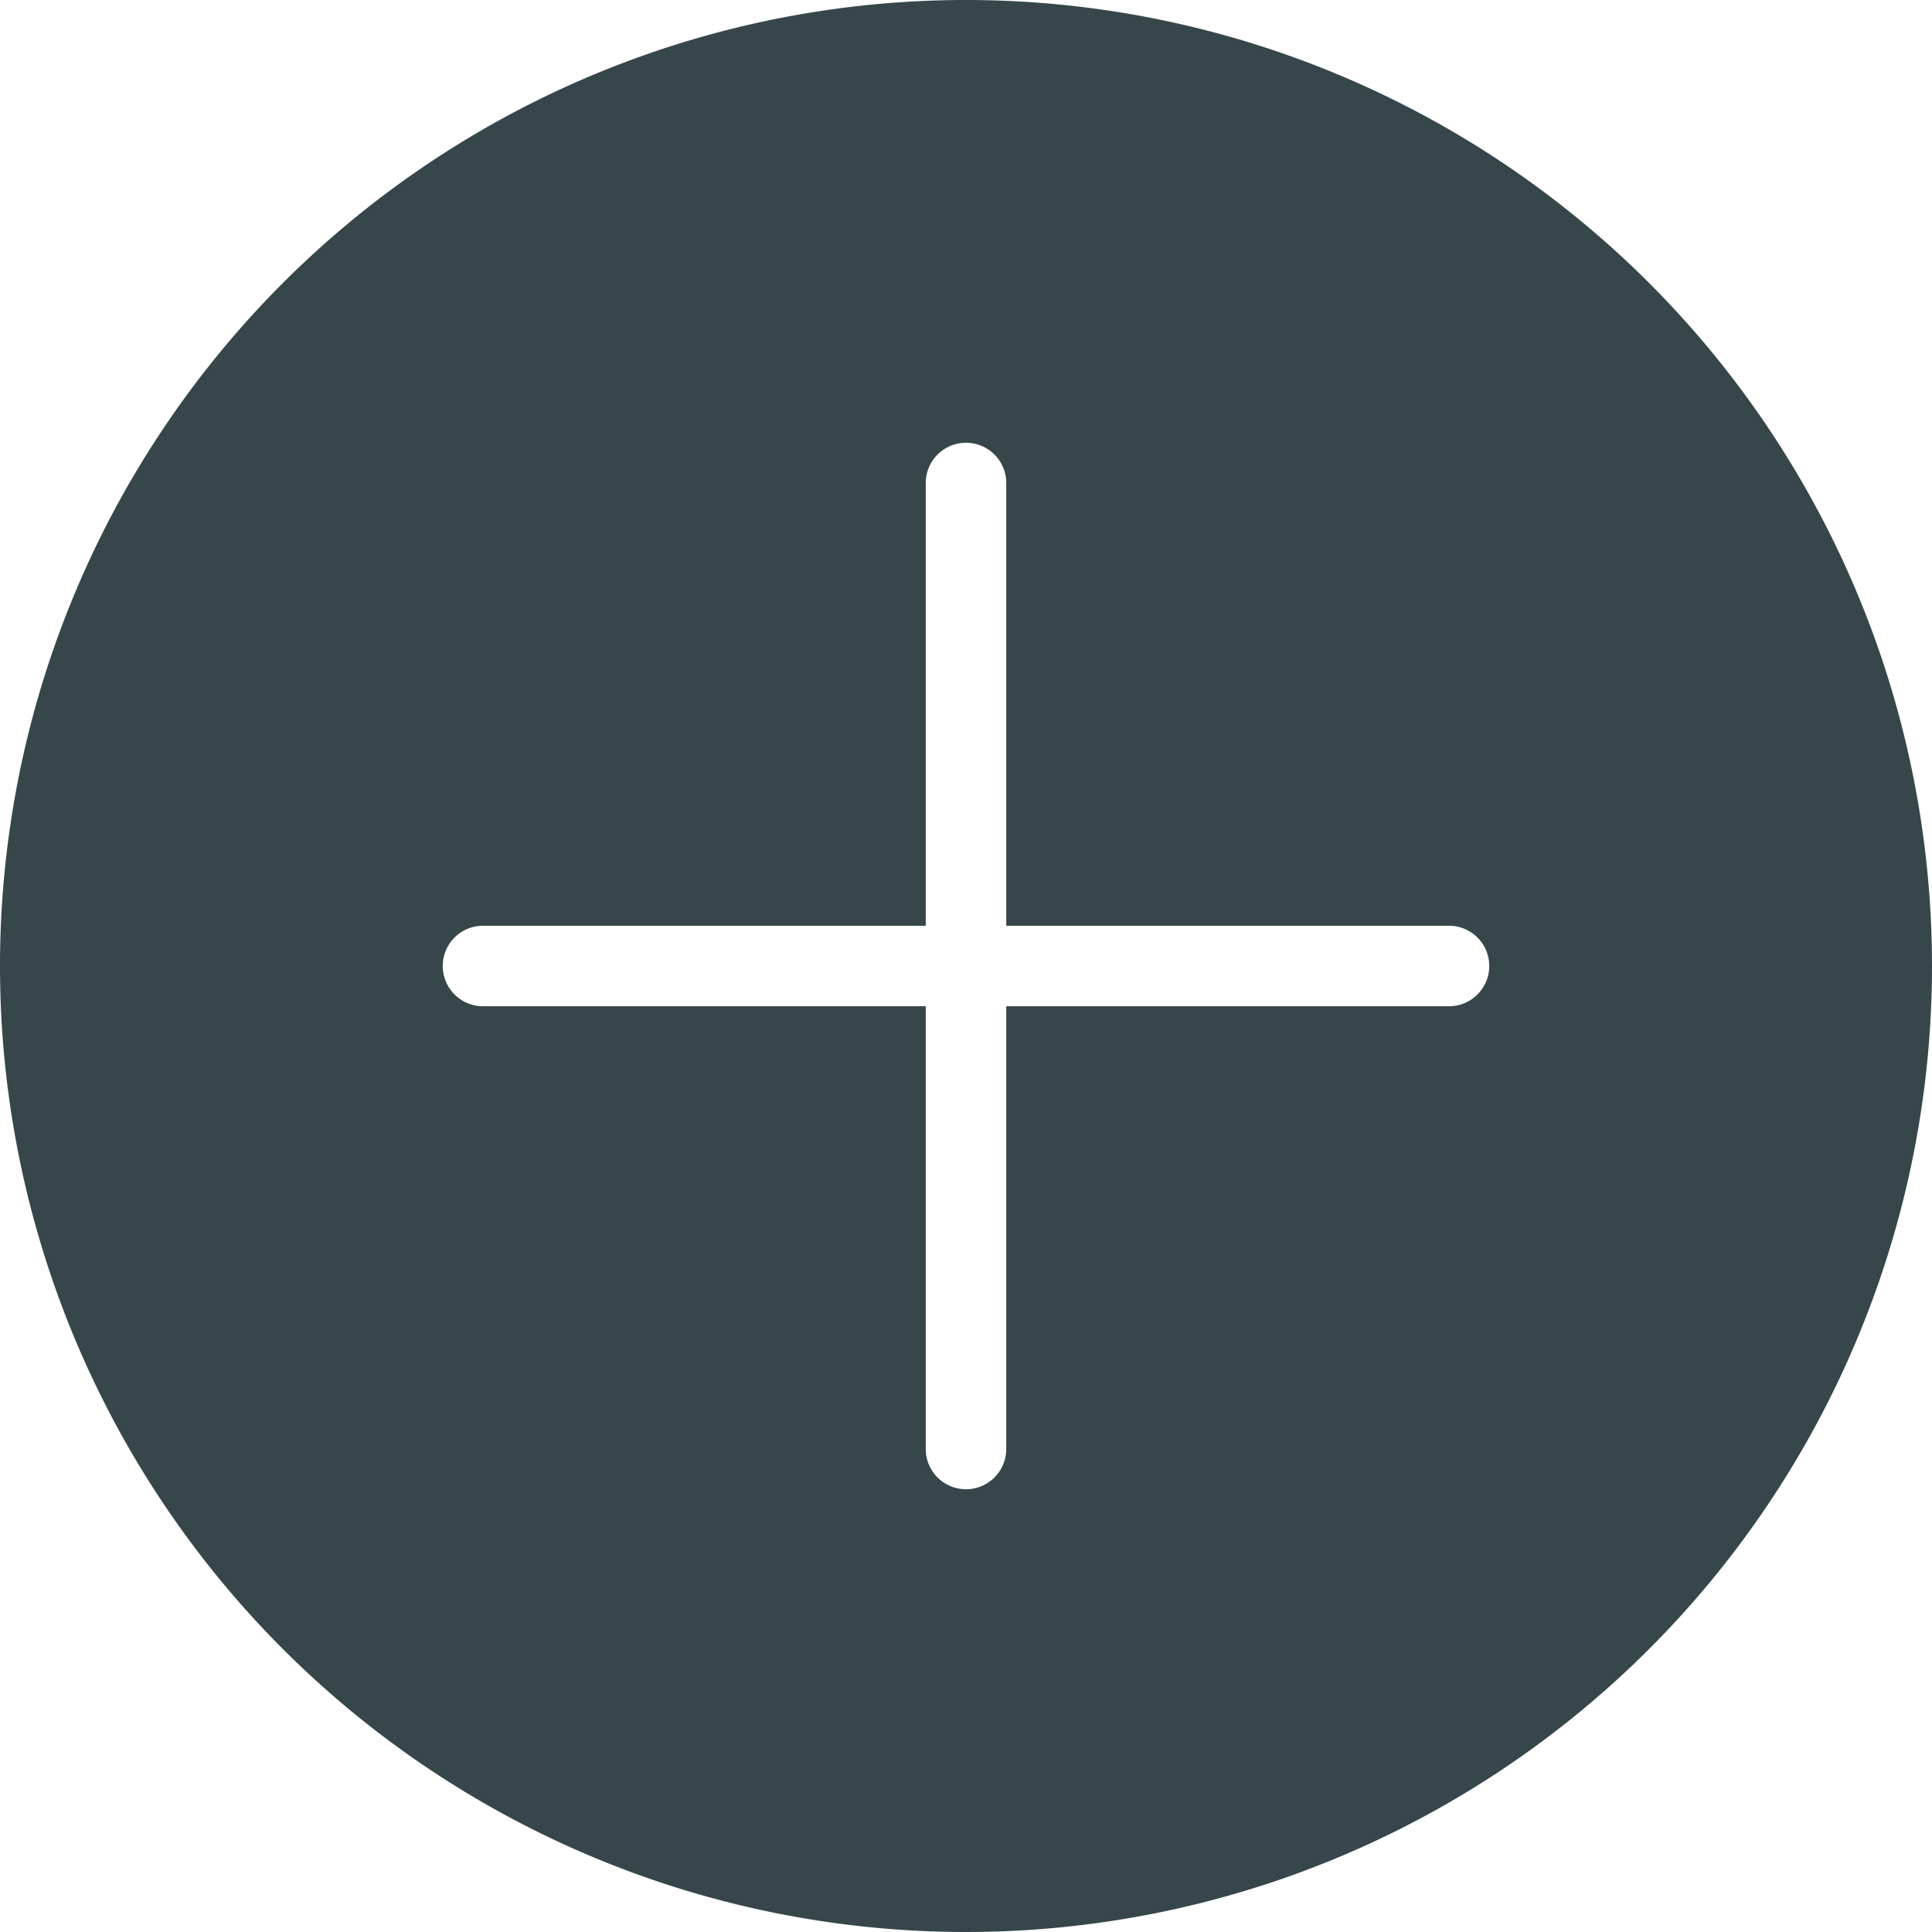 <svg id="Layer_1" data-name="Layer 1" xmlns="http://www.w3.org/2000/svg" viewBox="0 0 24 24"><defs><style>.cls-1{fill:#37464b;fill-rule:evenodd;}</style></defs><title>tab-bar-expression-filled</title><path class="cls-1" d="M24,12A12,12,0,1,1,12,0,12,12,0,0,1,24,12Zm-12.5-.5V6a.5.5,0,0,1,1,0v5.5H18a.5.5,0,0,1,0,1H12.5V18a.5.5,0,0,1-1,0V12.5H6a.5.5,0,0,1,0-1Z"/></svg>
